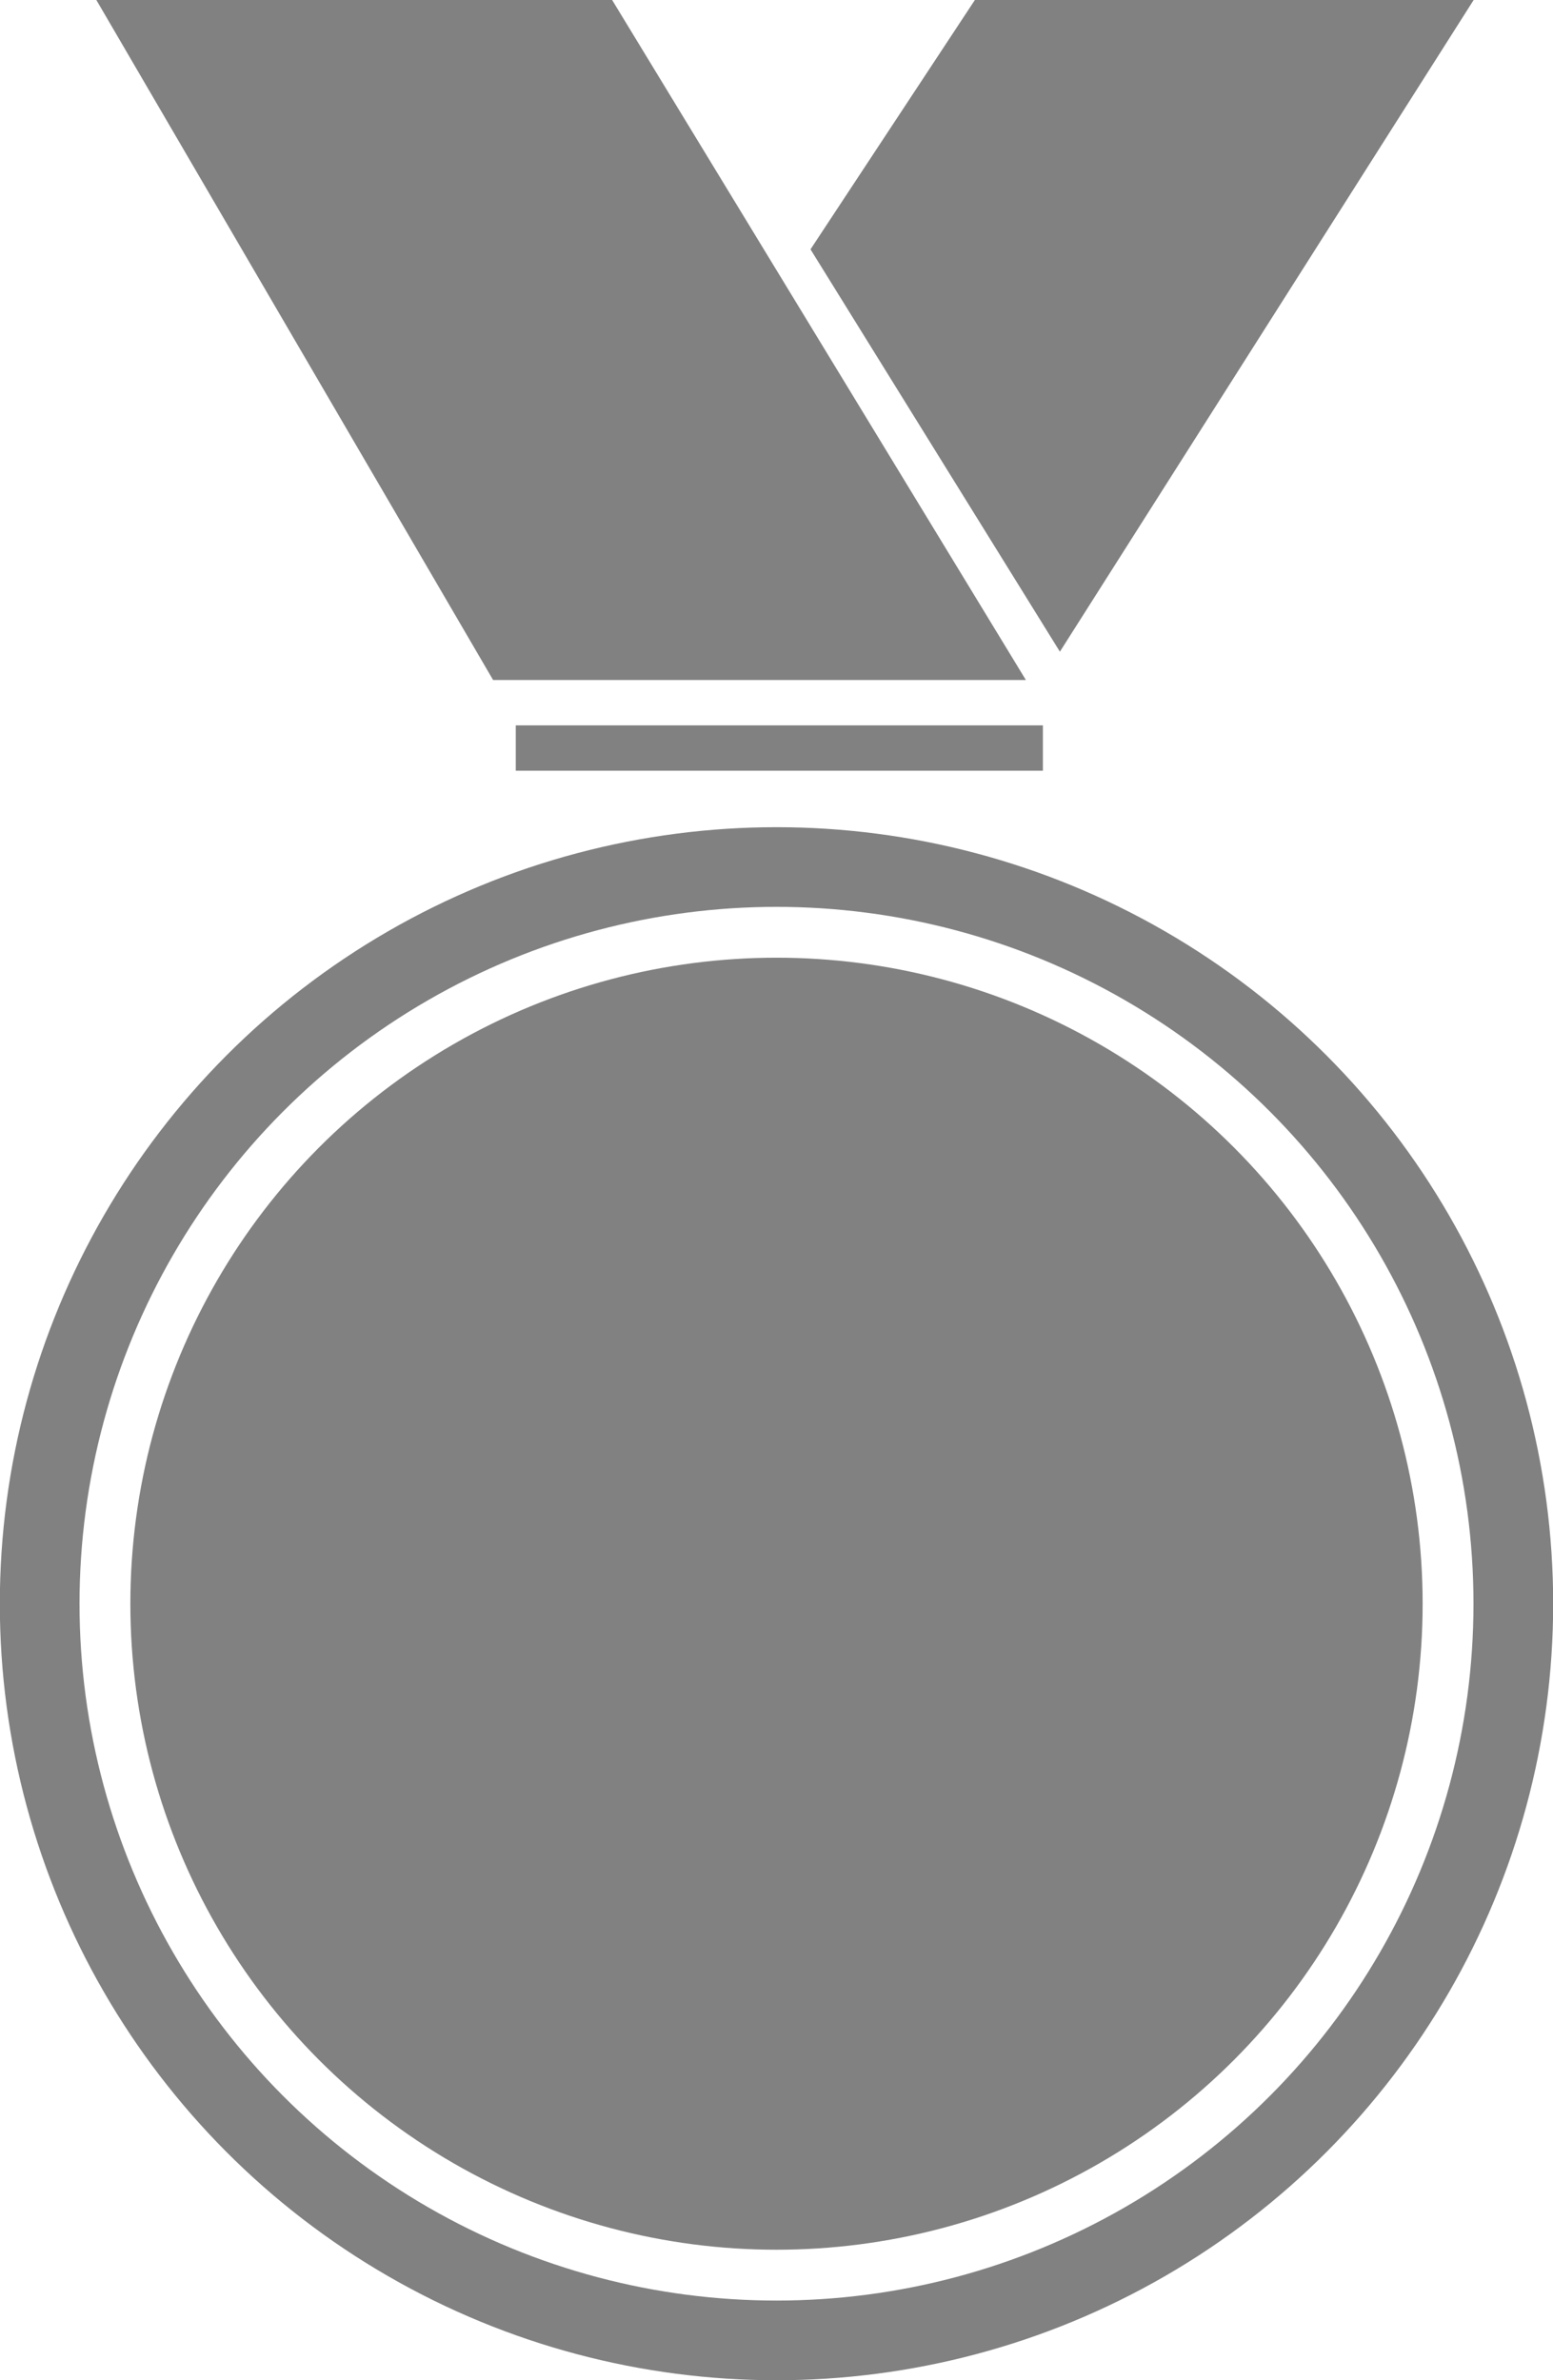 <?xml version="1.0" encoding="utf-8"?>
<!-- Generator: Adobe Illustrator 19.2.1, SVG Export Plug-In . SVG Version: 6.00 Build 0)  -->
<svg version="1.1" id="圖層_1" xmlns="http://www.w3.org/2000/svg" xmlns:xlink="http://www.w3.org/1999/xlink" x="0px" y="0px"
	 viewBox="0 0 27.4 42" style="enable-background:new 0 0 27.4 42;" xml:space="preserve">
<style type="text/css">
	.st0{fill:#818181;}
	.st1{fill:none;stroke:#818181;stroke-width:1.406;stroke-miterlimit:10;}
</style>
<circle class="st0" cx="13.7" cy="28.3" r="11.4"/>
<circle class="st1" cx="13.7" cy="28.3" r="13"/>
<rect x="9.1" y="12.8" class="st0" width="9.3" height="0.8"/>
<polygon class="st0" points="1.7,0 10.8,0 18.1,12 8.7,12 "/>
<polygon class="st0" points="14.3,4.4 18.7,11.5 26,0 17.2,0 "/>
</svg>
